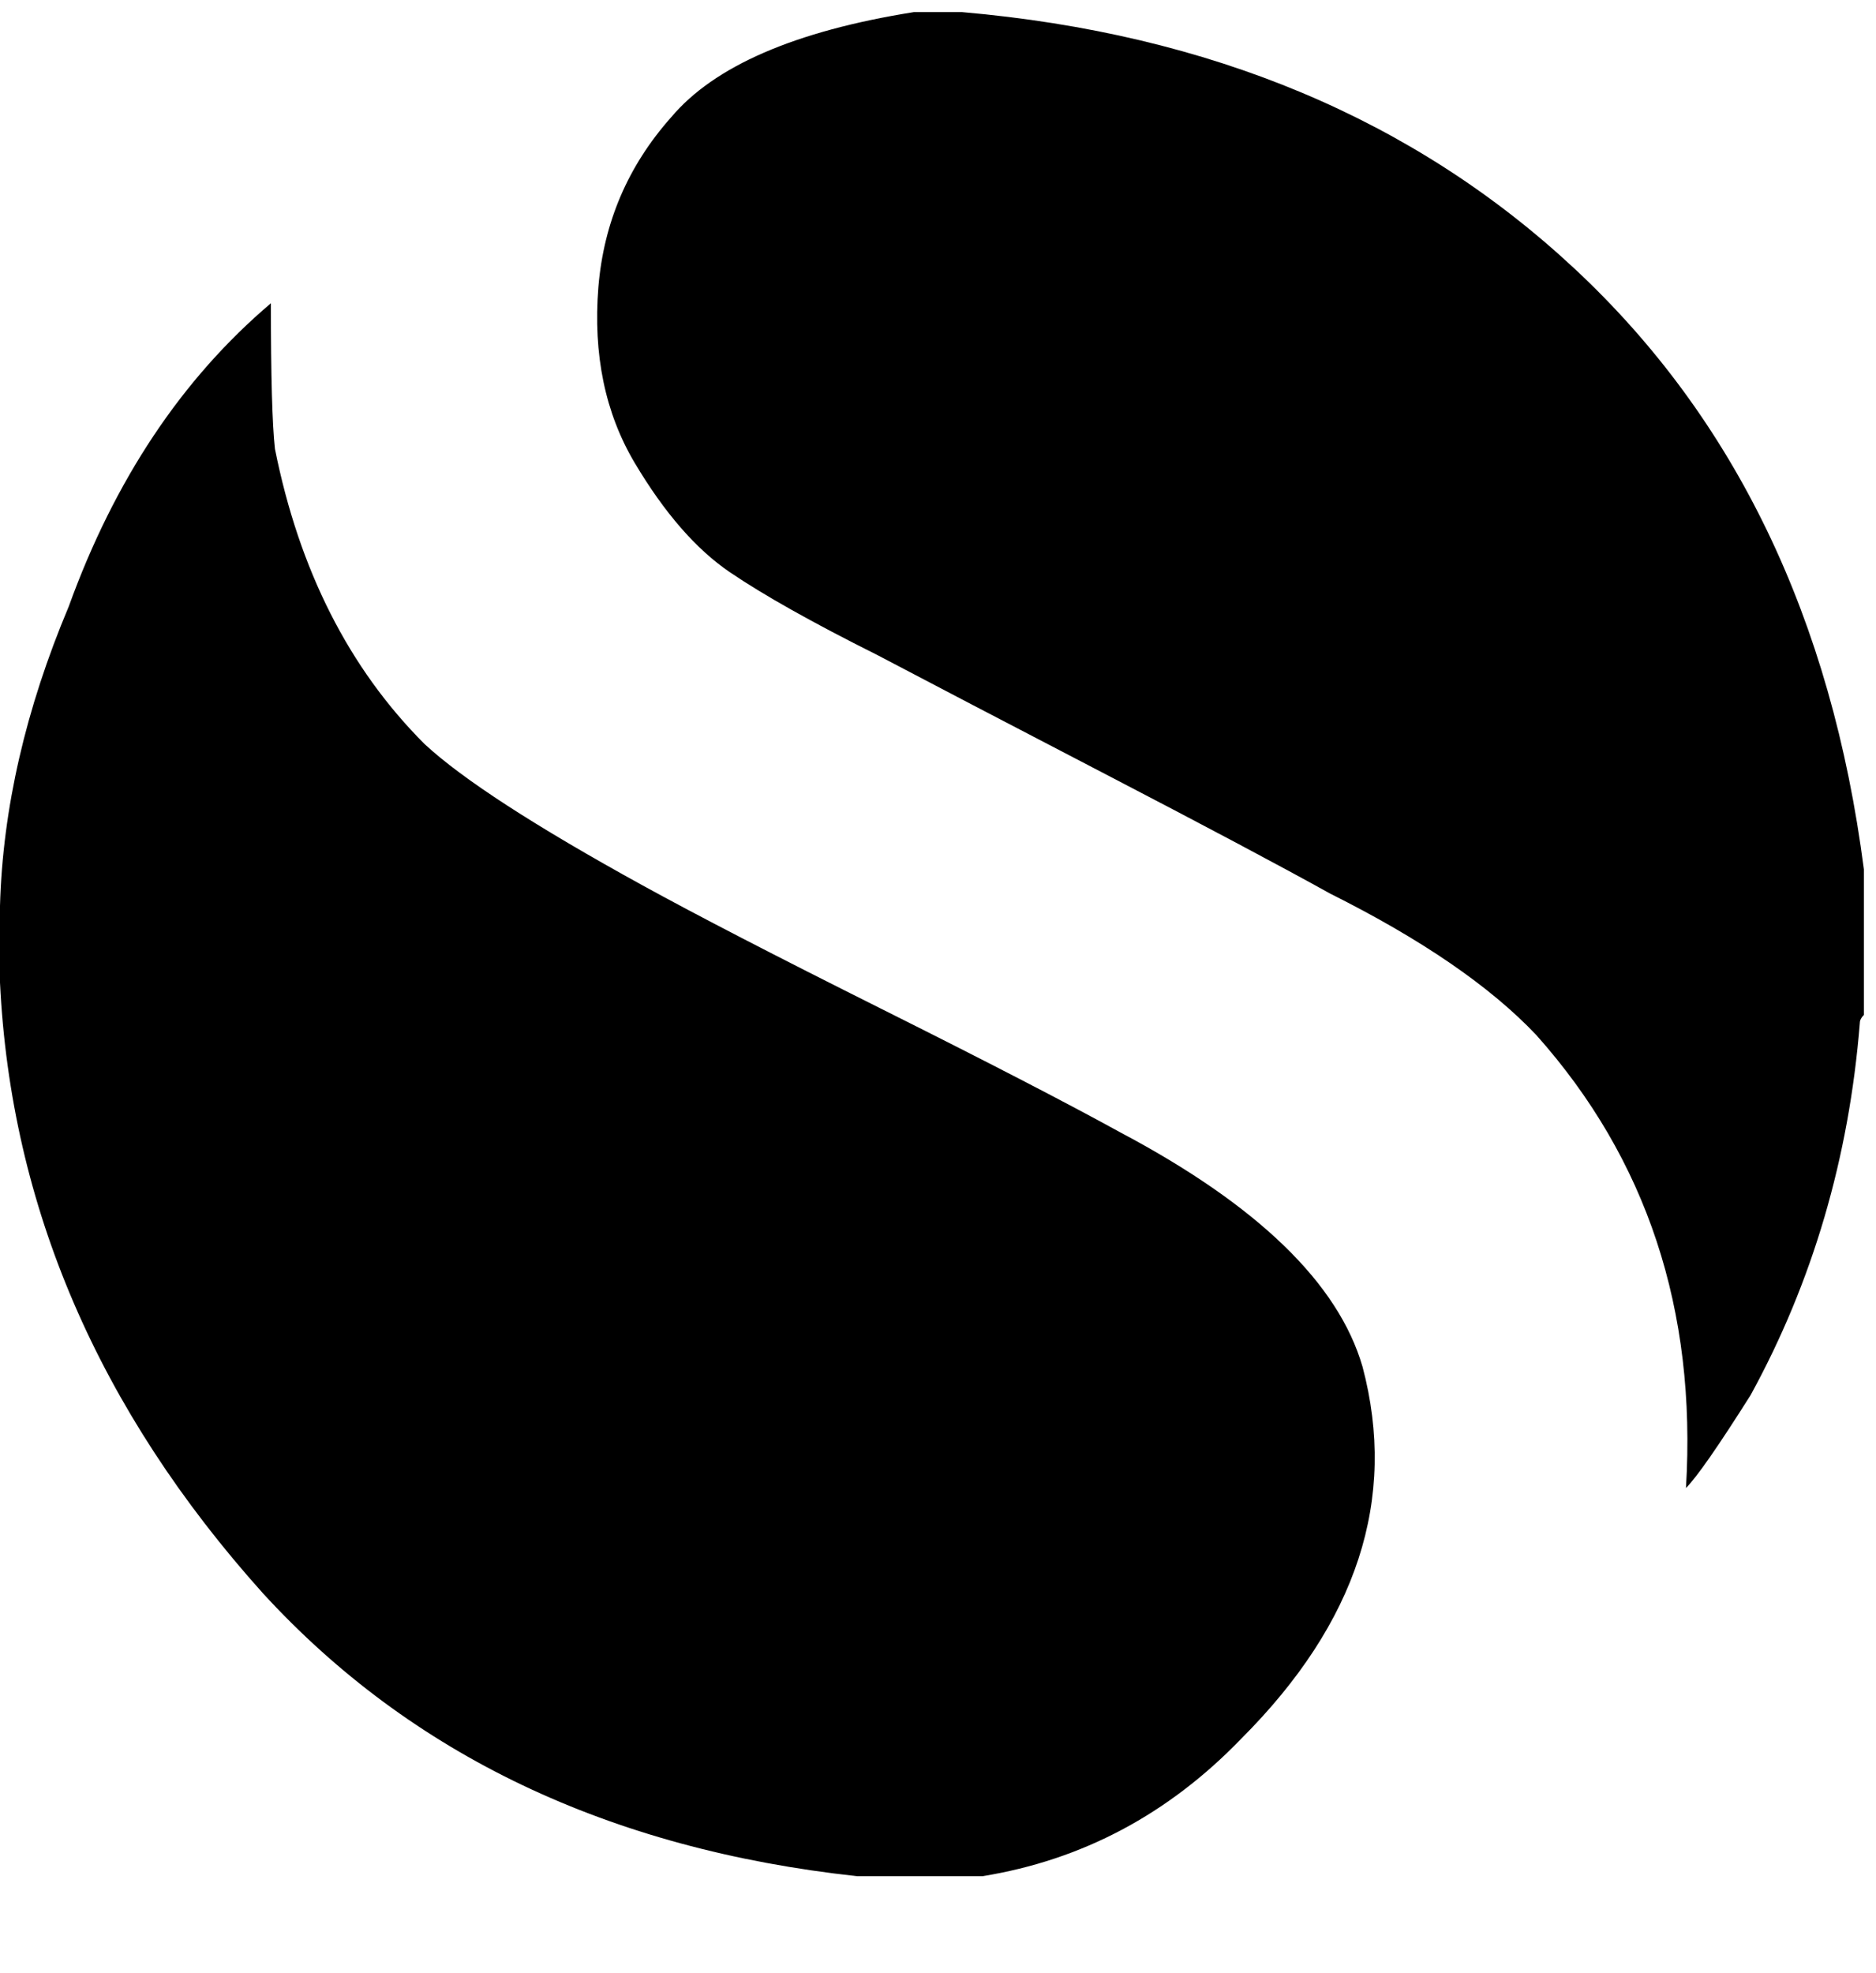 <svg xmlns="http://www.w3.org/2000/svg" xmlns:xlink="http://www.w3.org/1999/xlink" width="464" height="488" viewBox="0 0 464 488"><path fill="currentColor" d="M65 394Q4 326 0 243v-19q1-36 17-74q17-47 50-75q0 27 1 36q9 45 37 73q14 13 54 35q20 11 59 30.5t59 30.5q51 27 60 58q13 49-30 92q-27 28-64 34h-31q-92-10-147-70m152-232q19 10 56.5 29.5T329 221q34 17 51 35q41 46 37 112q4-4 16-23q23-42 27-92q0-1 1-2v-36q-12-93-71.5-148.5T238 3h-12q-44 7-60 26q-16 18-18 42q-2 25 9 43.5t23.5 27T217 162"/></svg>